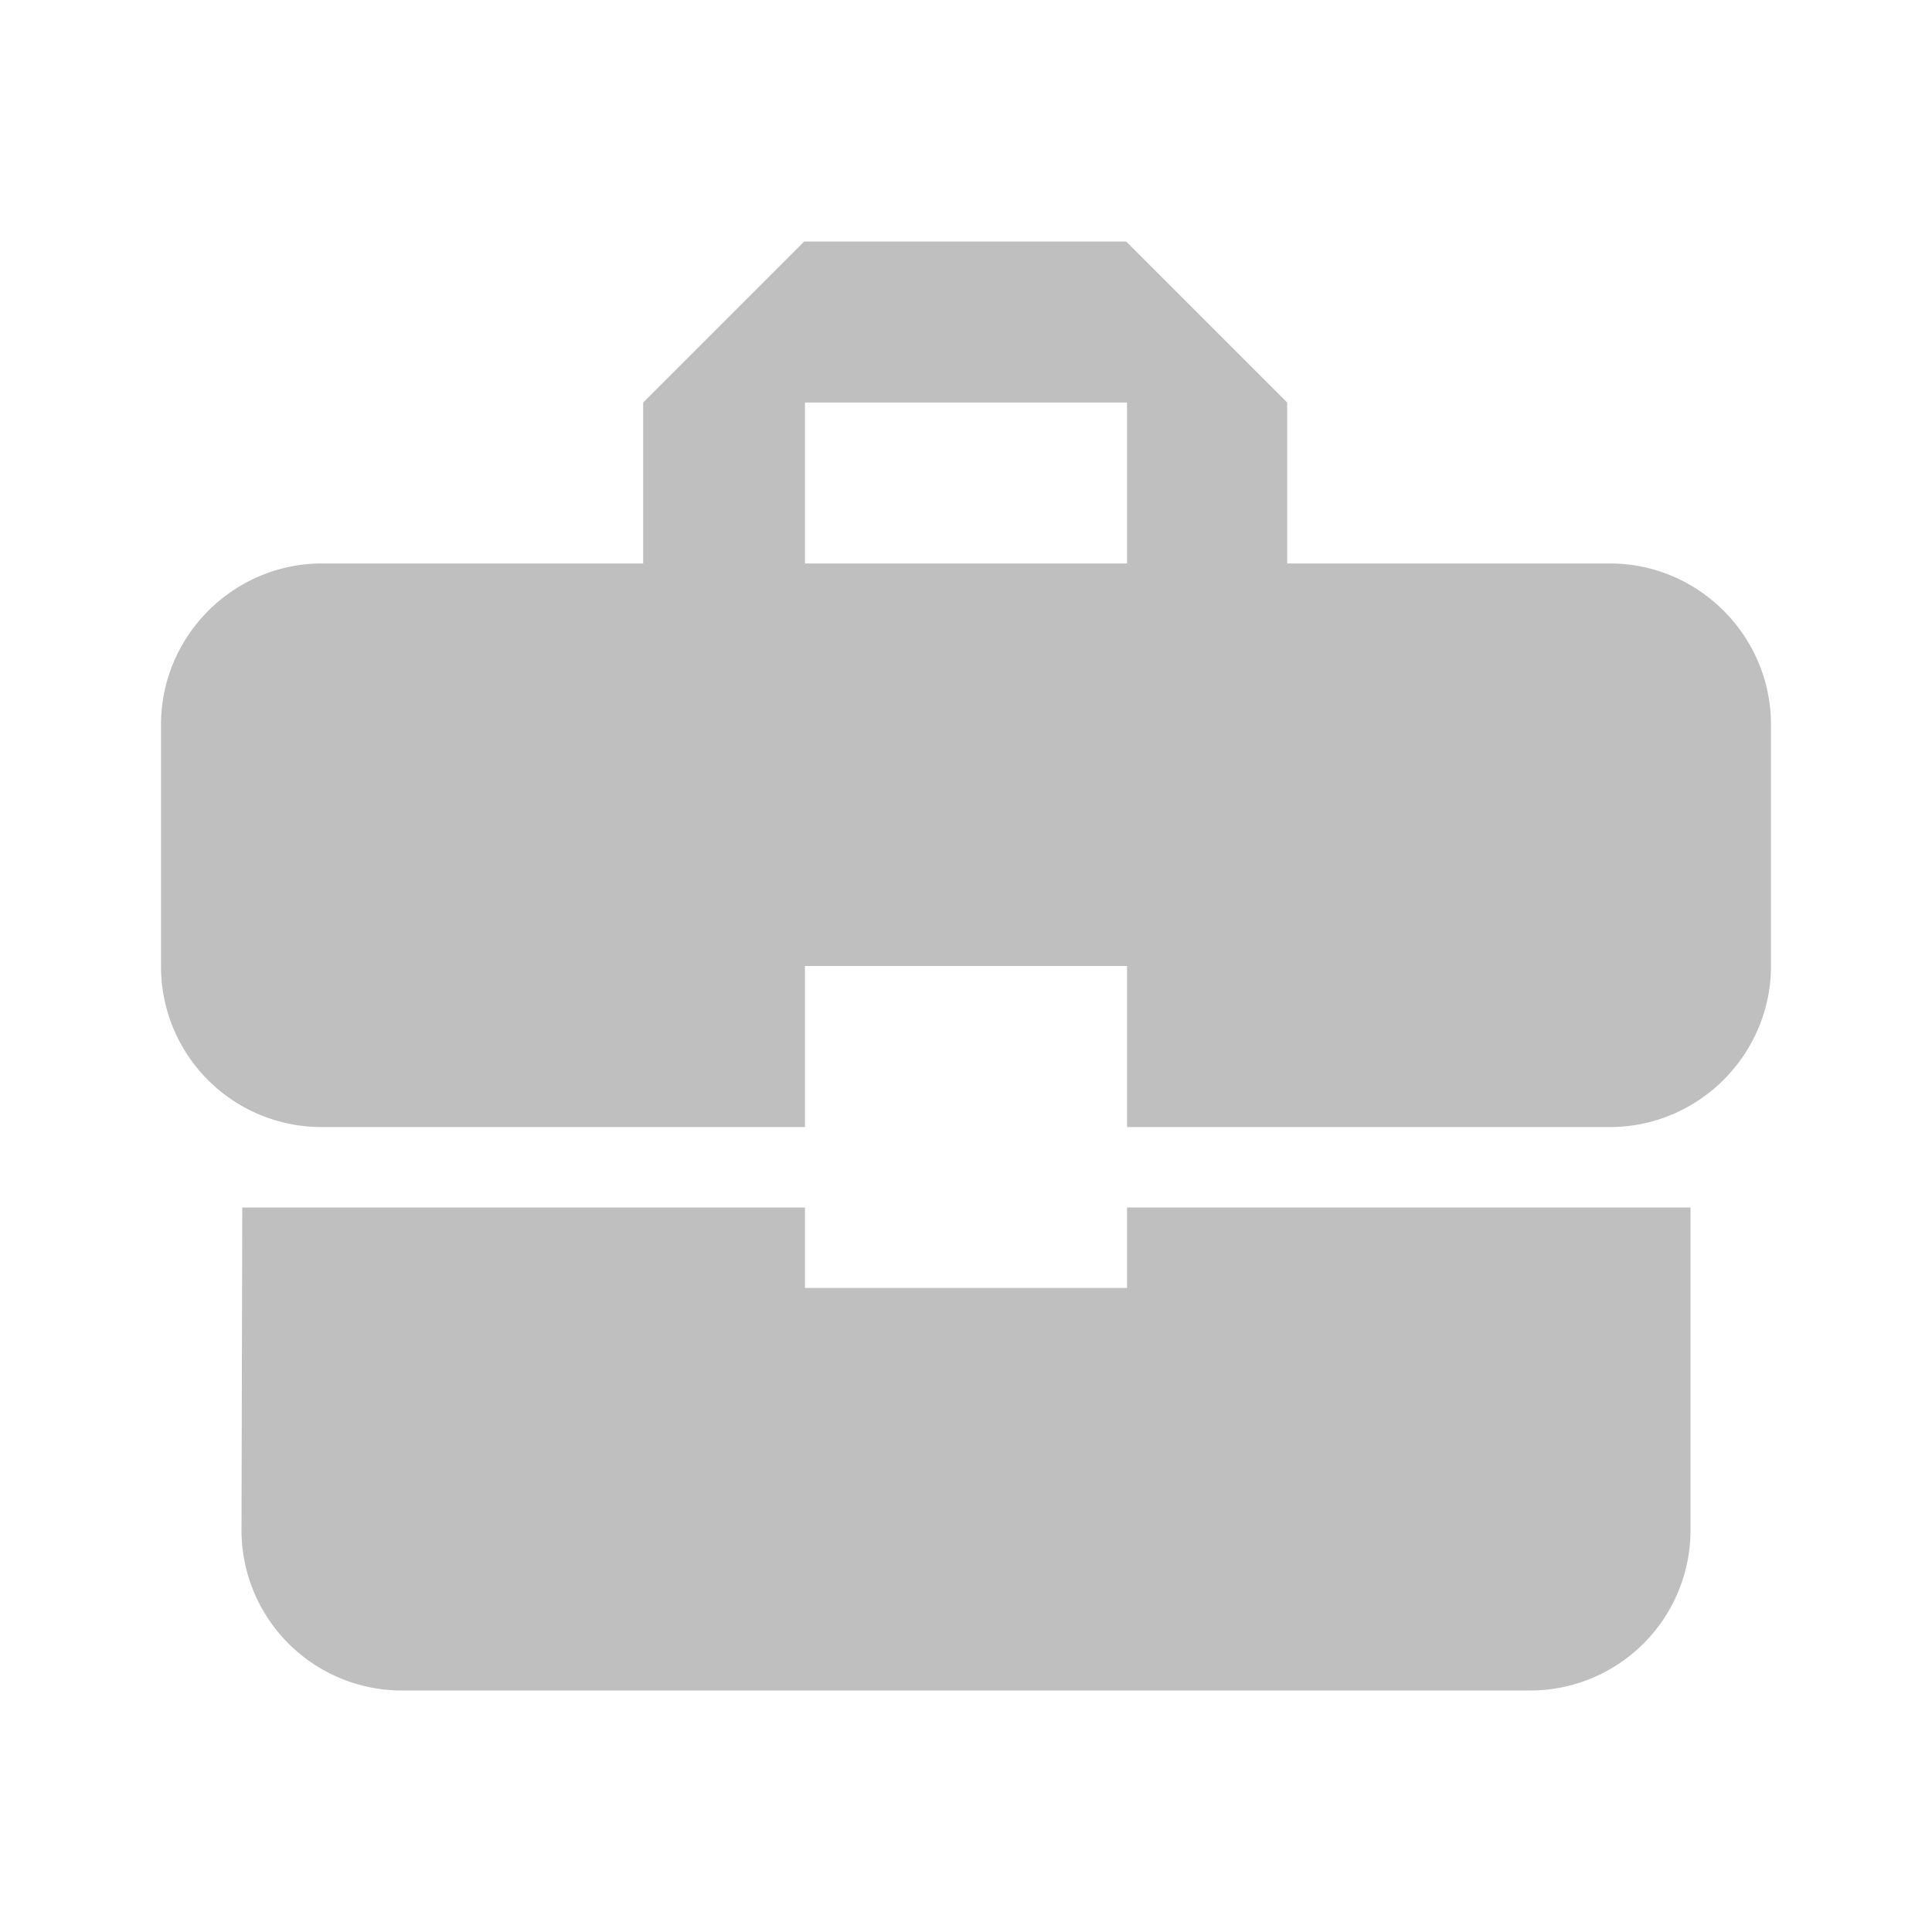 <svg width="20" height="20" xmlns="http://www.w3.org/2000/svg"><g fill="none" fill-rule="evenodd" opacity=".25"><path d="M0 0h20v20H0V0zm8.333 4.167h3.334v1.666H8.333V4.167zm0 0h3.334v1.666H8.333V4.167z"/><path d="M8.333 13.333V12.5H2.508L2.5 15.833A1.66 1.66 0 0 0 4.167 17.5h11.666a1.66 1.66 0 0 0 1.667-1.667V12.5h-5.833v.833H8.333zm8.334-7.5h-3.342V4.167L11.658 2.5H8.325L6.658 4.167v1.666H3.333c-.916 0-1.666.75-1.666 1.667V10a1.66 1.66 0 0 0 1.666 1.667h5V10h3.334v1.667h5c.916 0 1.666-.75 1.666-1.667V7.5c0-.917-.75-1.667-1.666-1.667zm-5 0H8.333V4.167h3.334v1.666z" fill="#000" fill-rule="nonzero"/></g></svg>